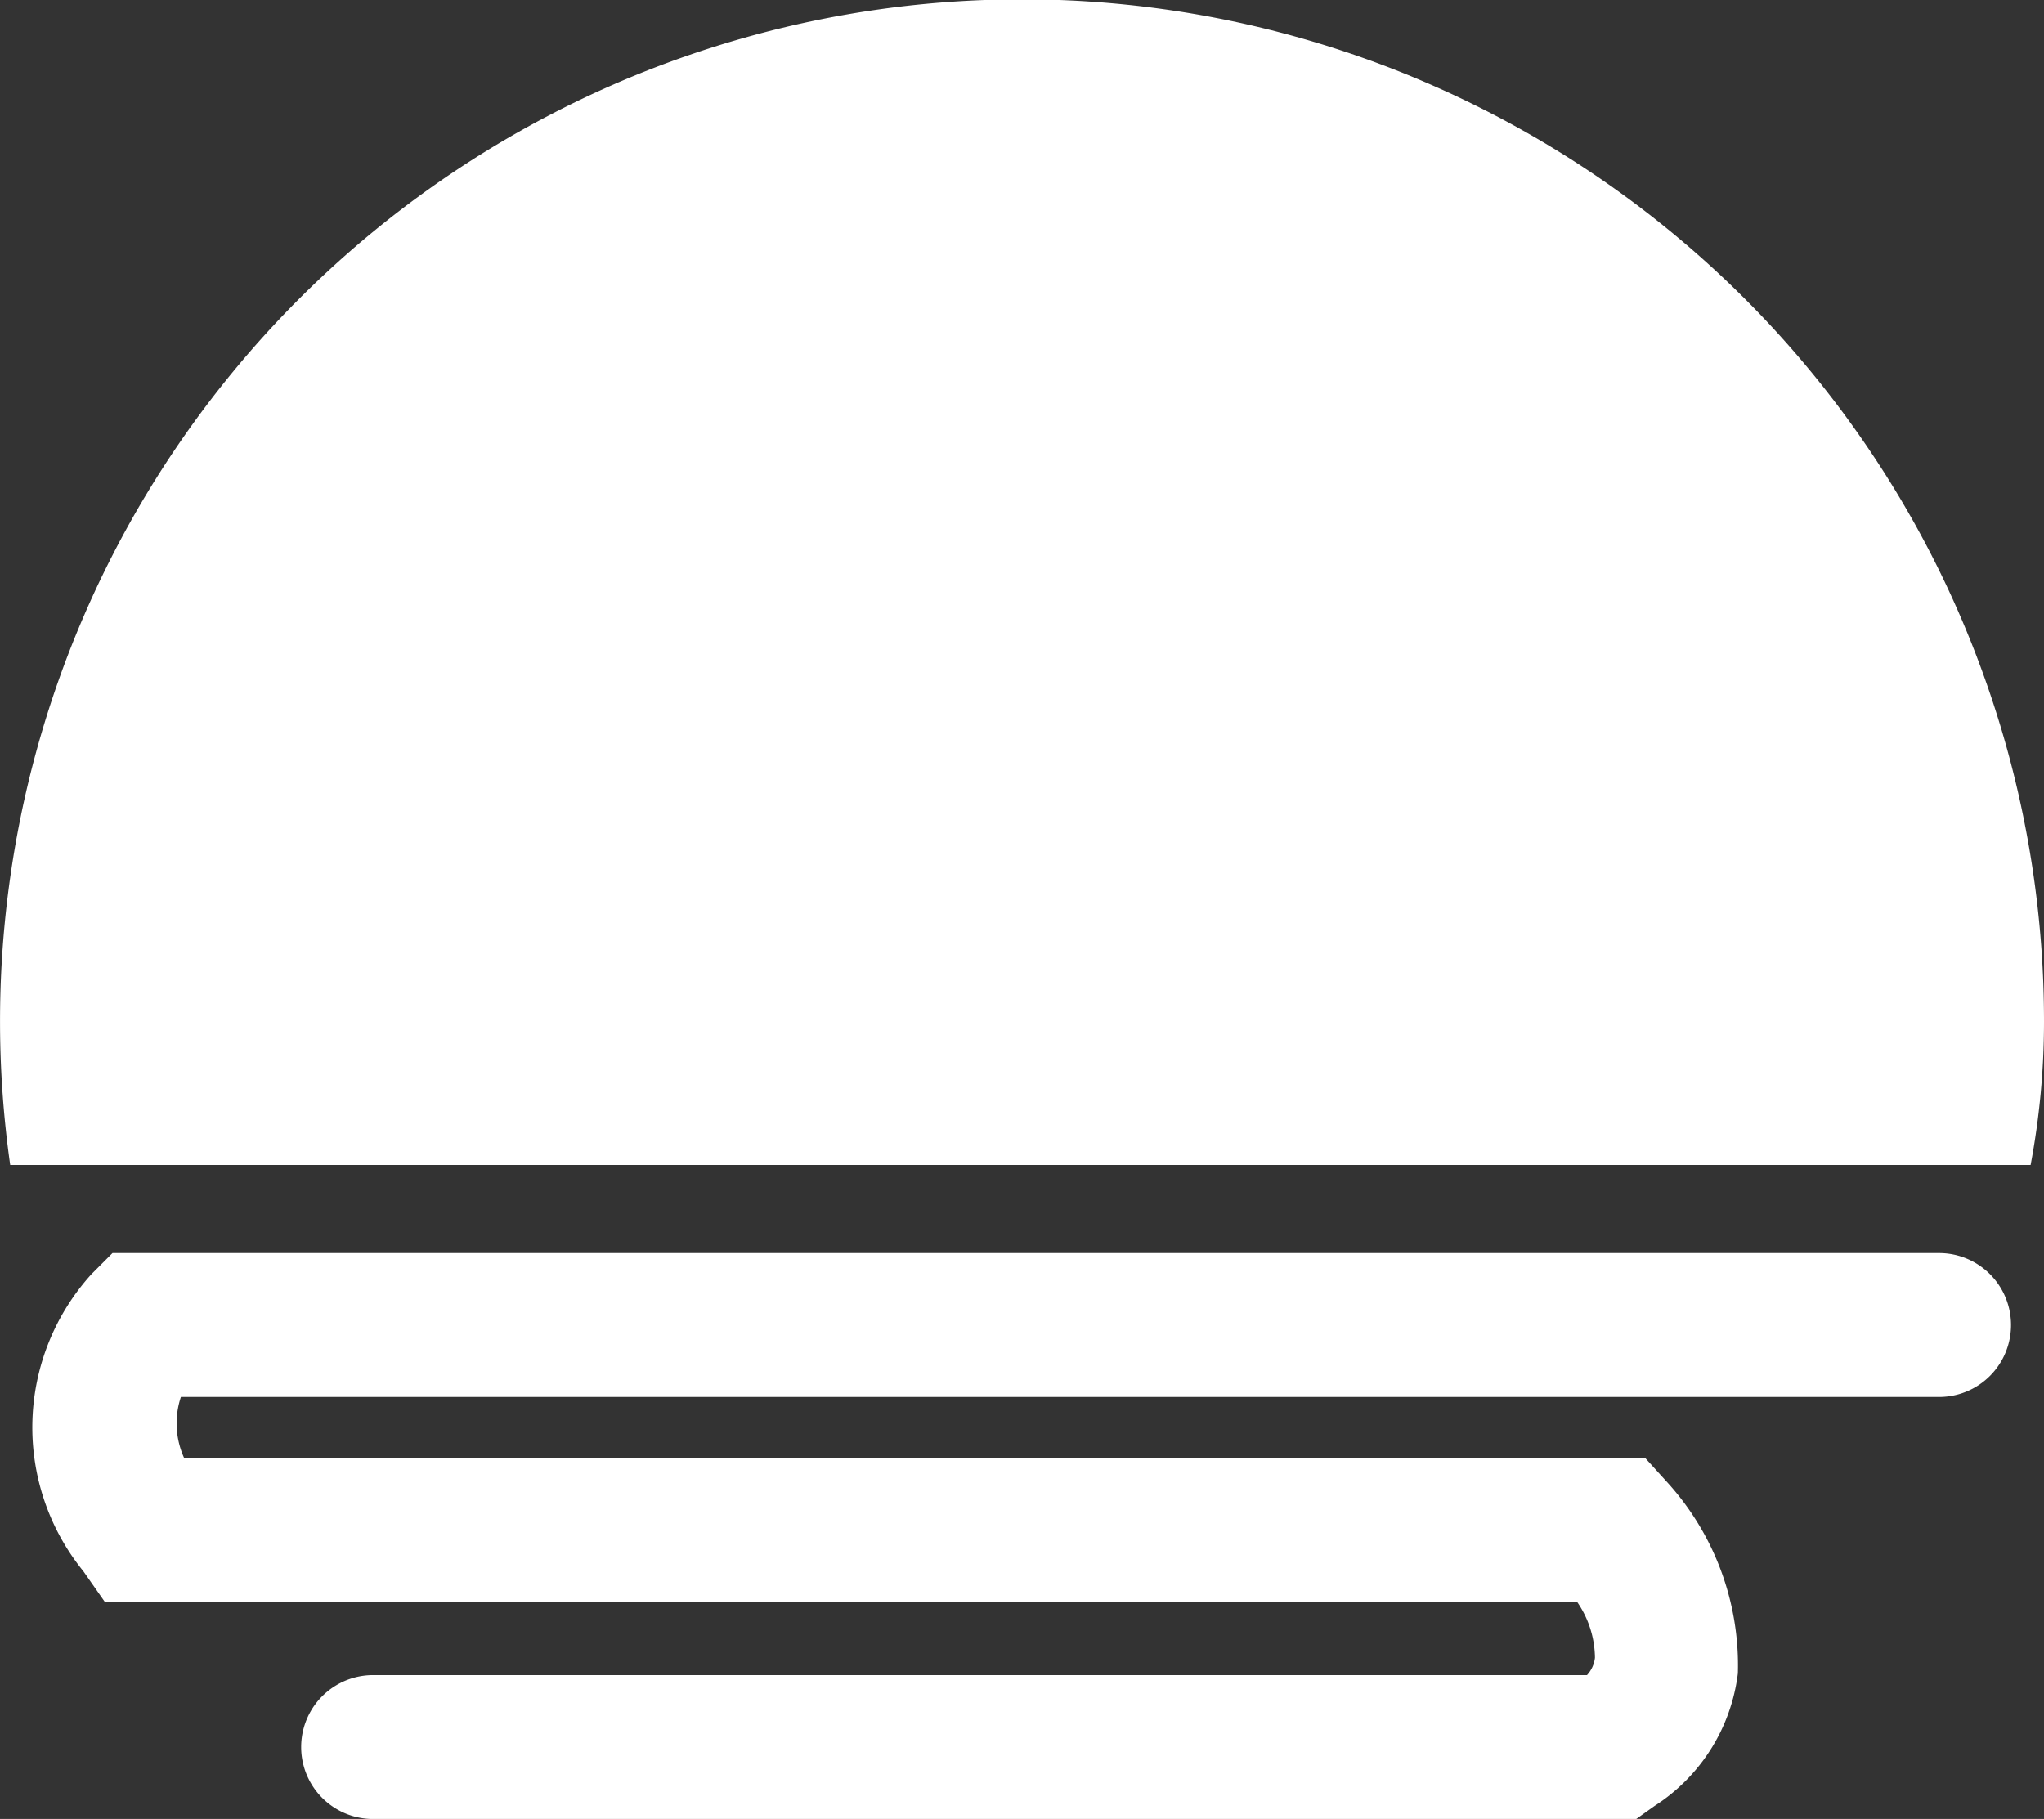<svg xmlns="http://www.w3.org/2000/svg" width="53.293" height="47.43" viewBox="0 0 53.293 47.43">
  <rect x="0" y="0" width="53.293" height="47.43" fill="#333333" stroke="none"/>
  <g id="Grupo_3279" data-name="Grupo 3279" transform="translate(0)">
    <g id="Grupo_3274" data-name="Grupo 3274" transform="translate(0.858 32.674)">
      <path id="Trazado_8177" data-name="Trazado 8177" d="M1332.527,750.839h-32.976a1.876,1.876,0,0,1,0-3.751h31.692a.8.8,0,0,0,.208-.452,2.6,2.6,0,0,0-.464-1.456H1292.6l-.56-.8a5.95,5.95,0,0,1,.21-7.747l.549-.55h47.624a1.876,1.876,0,1,1,0,3.752h-45.841a2.181,2.181,0,0,0,.086,1.594h38.095l.558.614a7.1,7.1,0,0,1,1.856,5,4.8,4.8,0,0,1-2.169,3.454Z" transform="translate(-1290.724 -736.083)" fill="#fff"/>
    </g>
    <g id="Grupo_3275" data-name="Grupo 3275" transform="translate(0 0)">
      <path id="Trazado_8178" data-name="Trazado 8178" d="M1330.825,260.639a26.646,26.646,0,1,0-53.027,3.731h52.678A20.225,20.225,0,0,0,1330.825,260.639Z" transform="translate(-1277.532 -233.993)" fill="#fff"/>
    </g>
  </g>
</svg>
